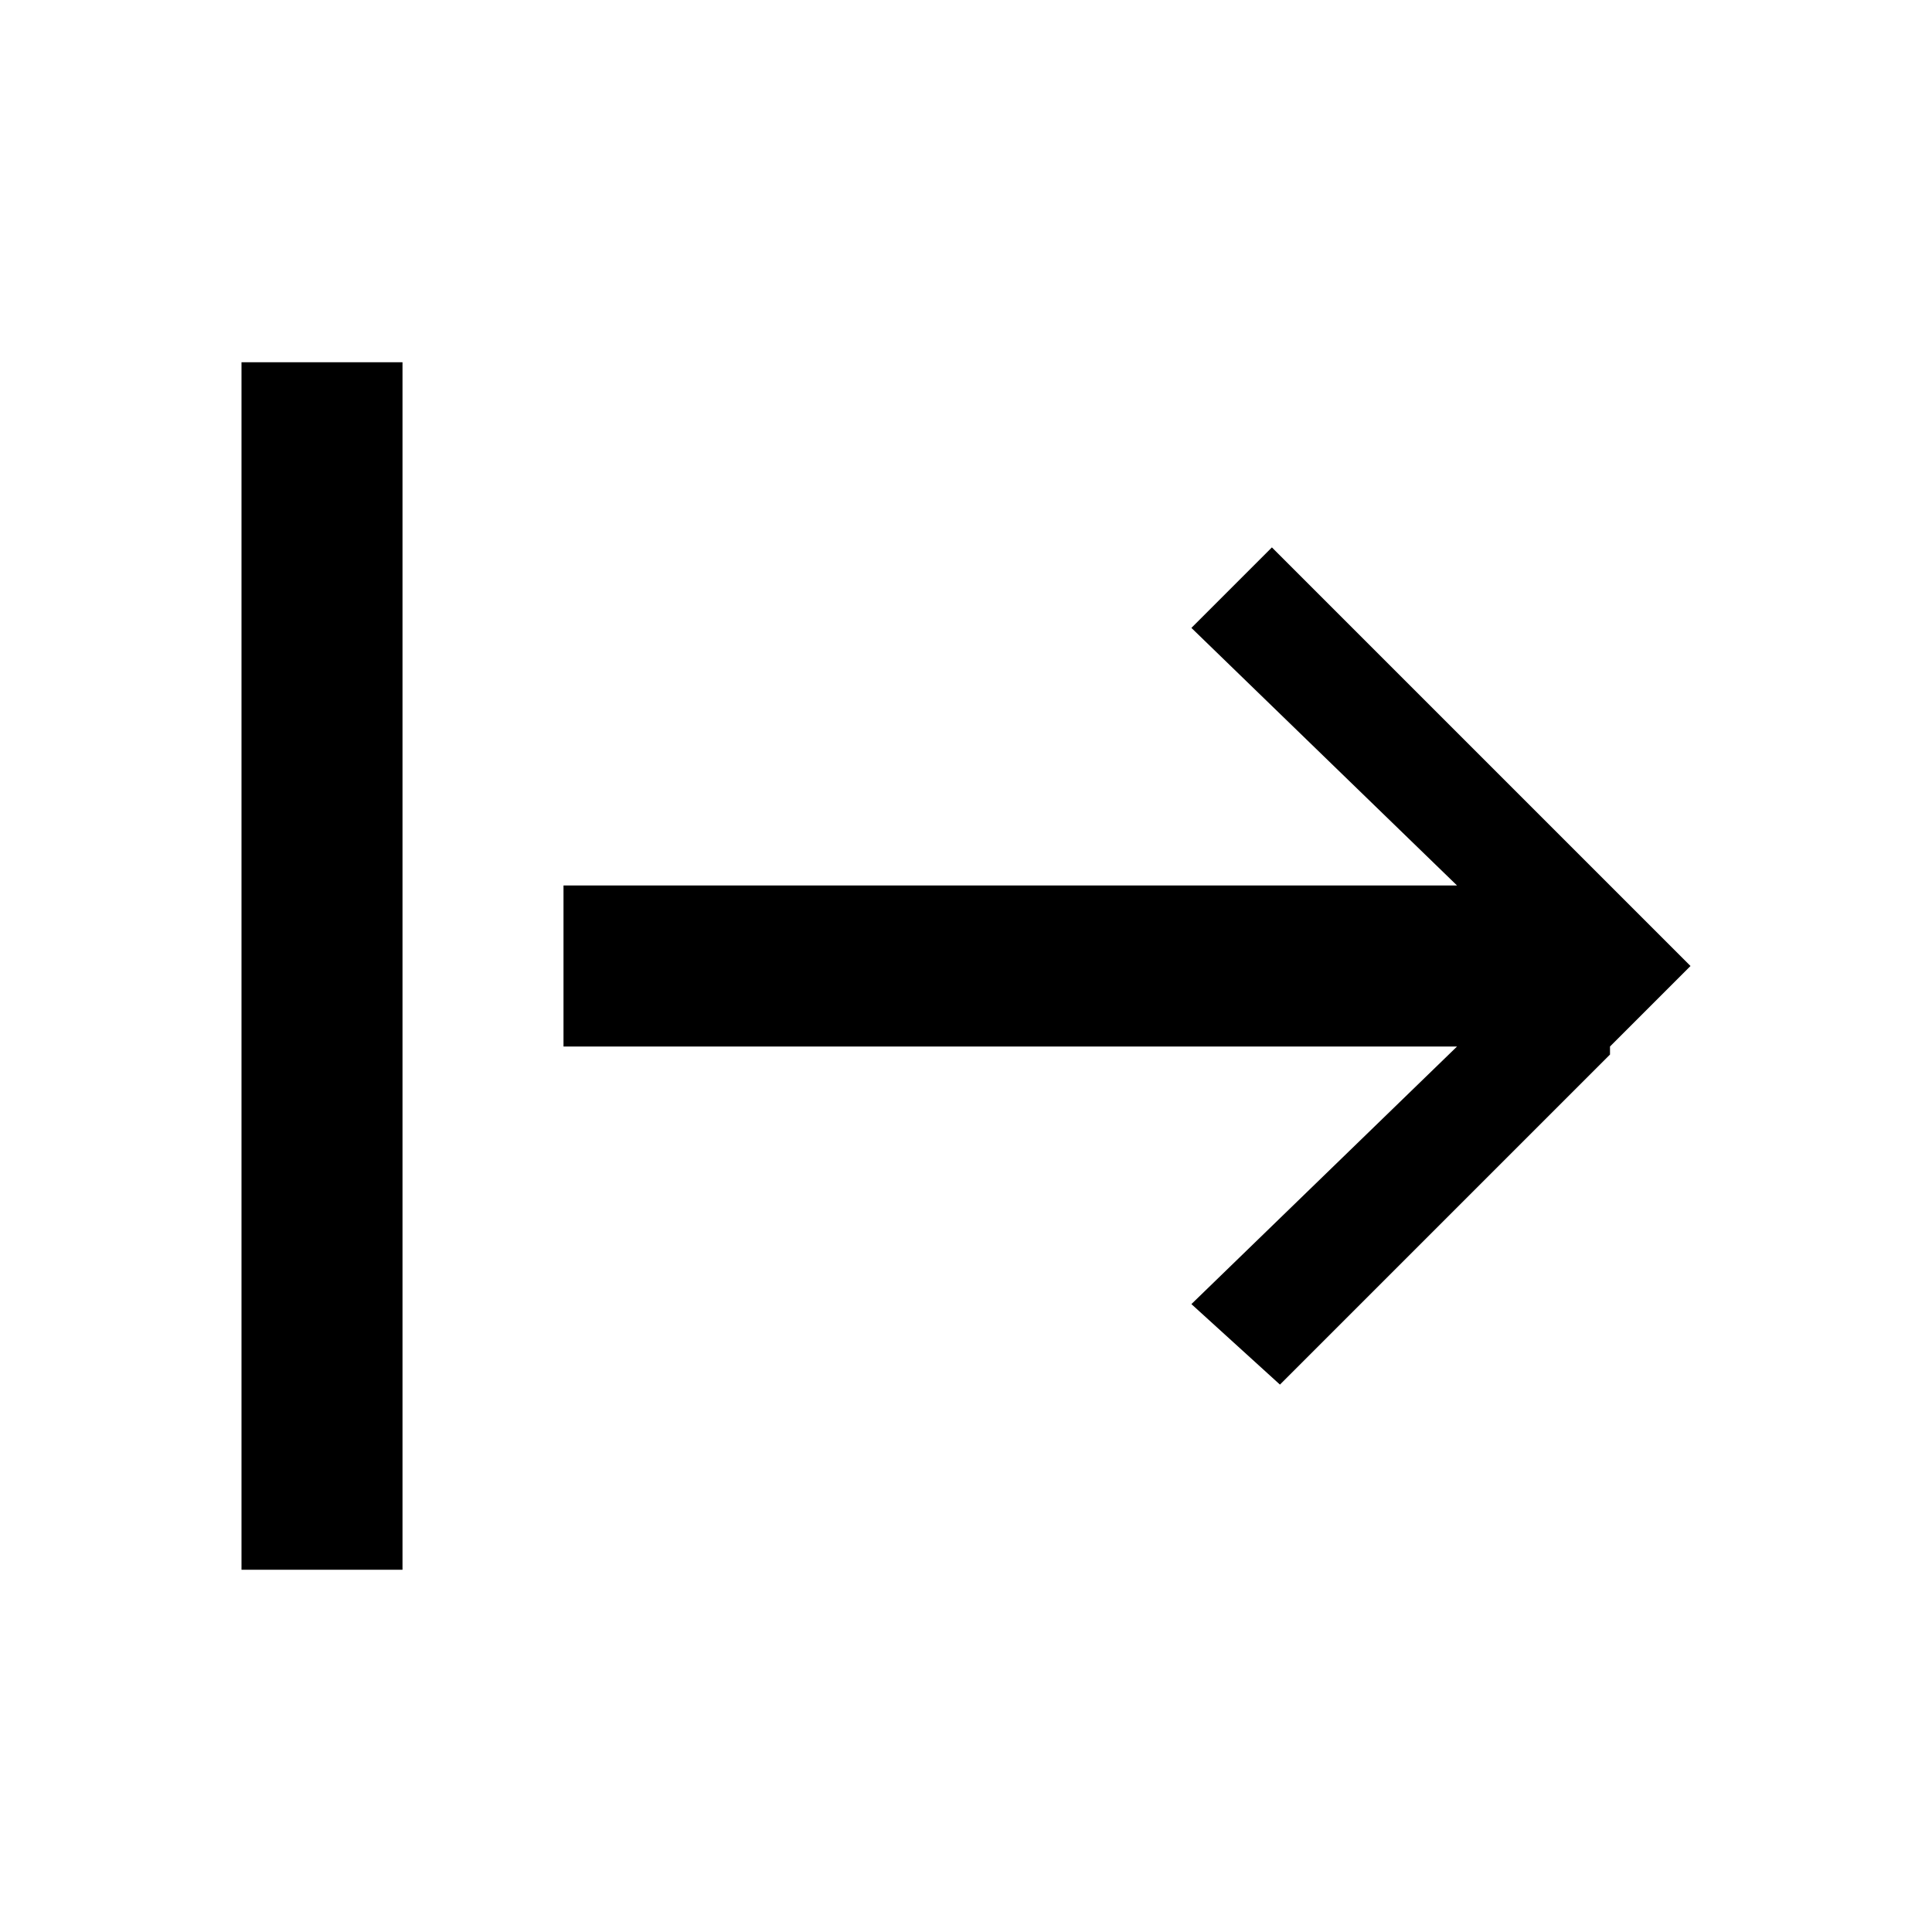 <?xml version="1.0" encoding="utf-8"?>
<!-- Generator: Adobe Illustrator 19.0.0, SVG Export Plug-In . SVG Version: 6.00 Build 0)  -->
<svg version="1.1" id="Livello_1" xmlns="http://www.w3.org/2000/svg" xmlns:xlink="http://www.w3.org/1999/xlink" x="0px" y="0px"
	 viewBox="0 0 24 24" style="enable-background:new 0 0 24 24;" xml:space="preserve">
<g id="XMLID_2_">
	<rect id="XMLID_1_" x="3" y="4.5" width="2" height="15"/>
	<polygon id="XMLID_7_" points="21,12 20.3,11.3 19.9,10.9 15.8,6.8 14.8,7.8 18.1,11 7,11 7,13 18.1,13 14.8,16.2 15.9,17.2 
		20,13.1 20,13 	"/>
</g>
</svg>
